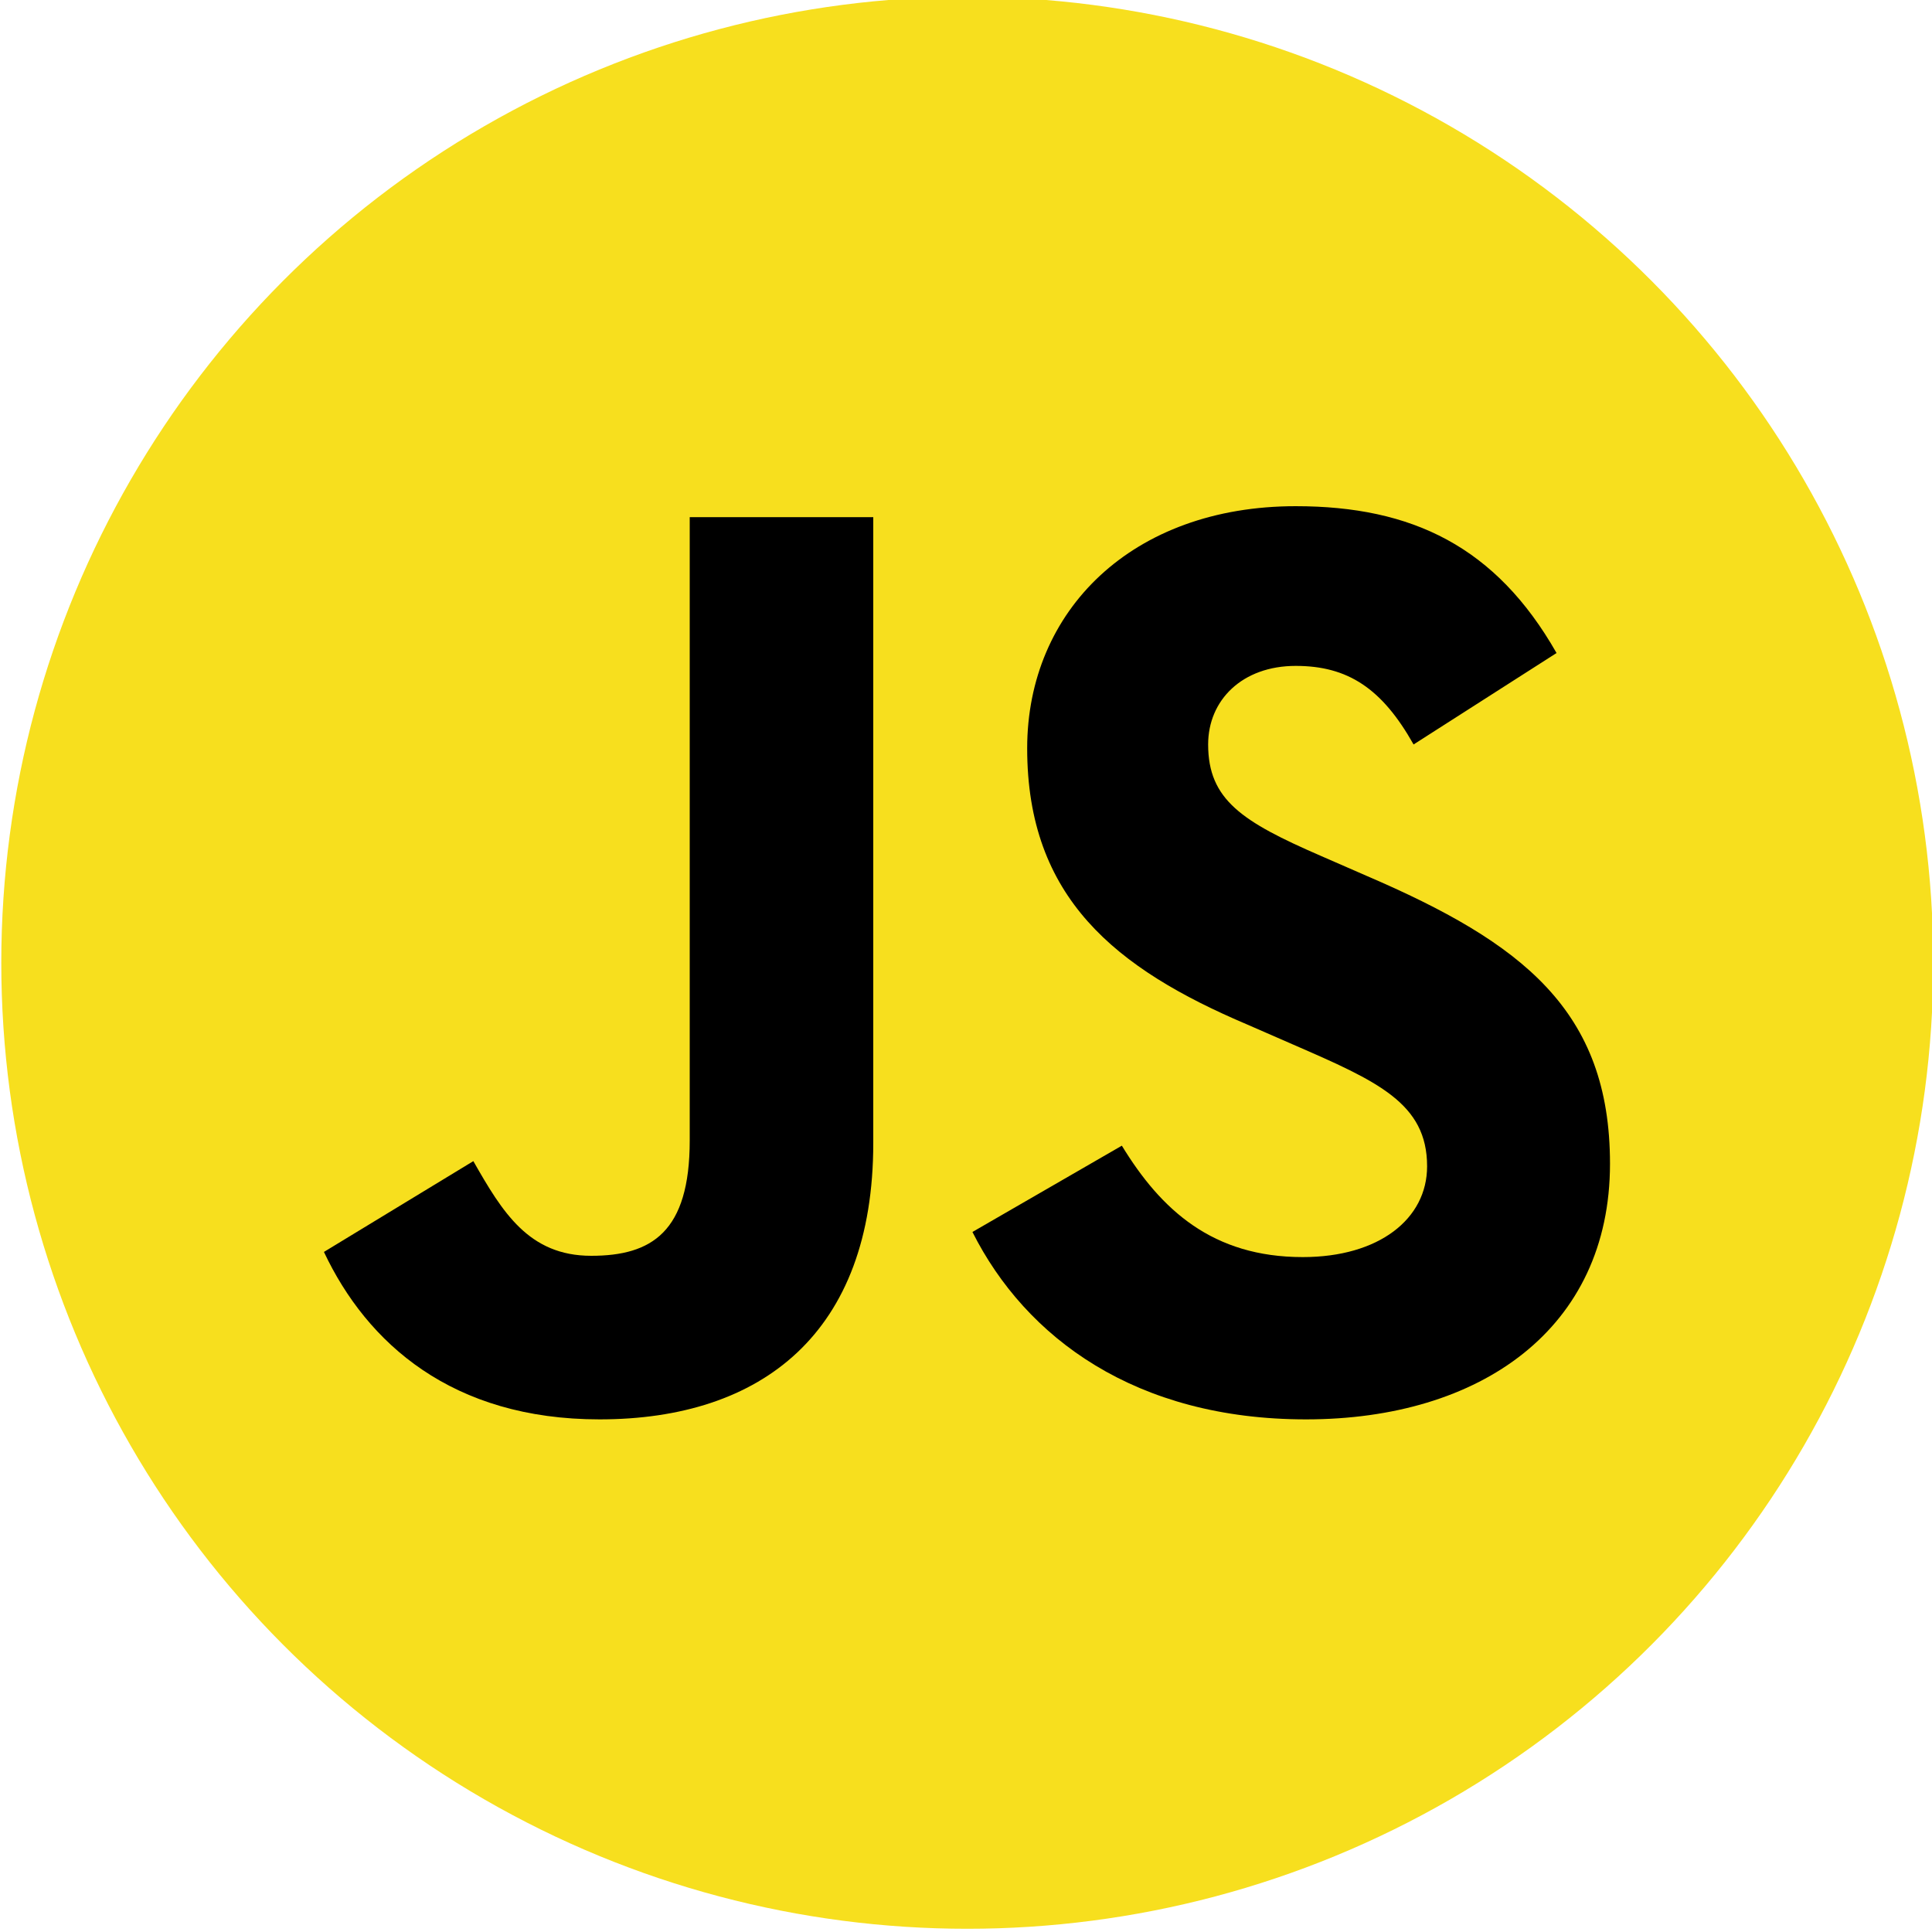 <?xml version="1.0" encoding="utf-8"?>
<!-- Generator: Adobe Illustrator 27.3.1, SVG Export Plug-In . SVG Version: 6.00 Build 0)  -->
<svg version="1.1" id="Calque_1" xmlns="http://www.w3.org/2000/svg" xmlns:xlink="http://www.w3.org/1999/xlink" x="0px" y="0px"
	 viewBox="0 0 300 300" style="enable-background:new 0 0 300 300;" xml:space="preserve">
<style type="text/css">
	.st0{fill:#F7DF1E;}
</style>
<circle class="st0" cx="150.2" cy="149.5" r="150"/>
<g>
	<g>
		<path d="M50.3,194.4l23.2-14.1c4.5,7.9,8.6,14.7,18.3,14.7c9.4,0,15.3-3.7,15.3-17.9V80.3h28.5v97.2c0,29.5-17.3,42.9-42.5,42.9
			C70.2,220.4,57,208.6,50.3,194.4"/>
		<path d="M151,191.3l23.2-13.4c6.1,10,14.1,17.3,28.1,17.3c11.8,0,19.3-5.9,19.3-14.1c0-9.8-7.7-13.2-20.8-18.9l-7.1-3.1
			c-20.5-8.7-34.2-19.7-34.2-42.9c0-21.4,16.3-37.6,41.7-37.6c18.1,0,31.1,6.3,40.5,22.8l-22.2,14.2c-4.9-8.7-10.2-12.2-18.3-12.2
			c-8.3,0-13.6,5.3-13.6,12.2c0,8.6,5.3,12,17.5,17.3l7.1,3.1c24.2,10.4,37.8,20.9,37.8,44.7c0,25.6-20.1,39.7-47.2,39.7
			C176.4,220.4,159.3,207.8,151,191.3"/>
	</g>
</g>
</svg>
